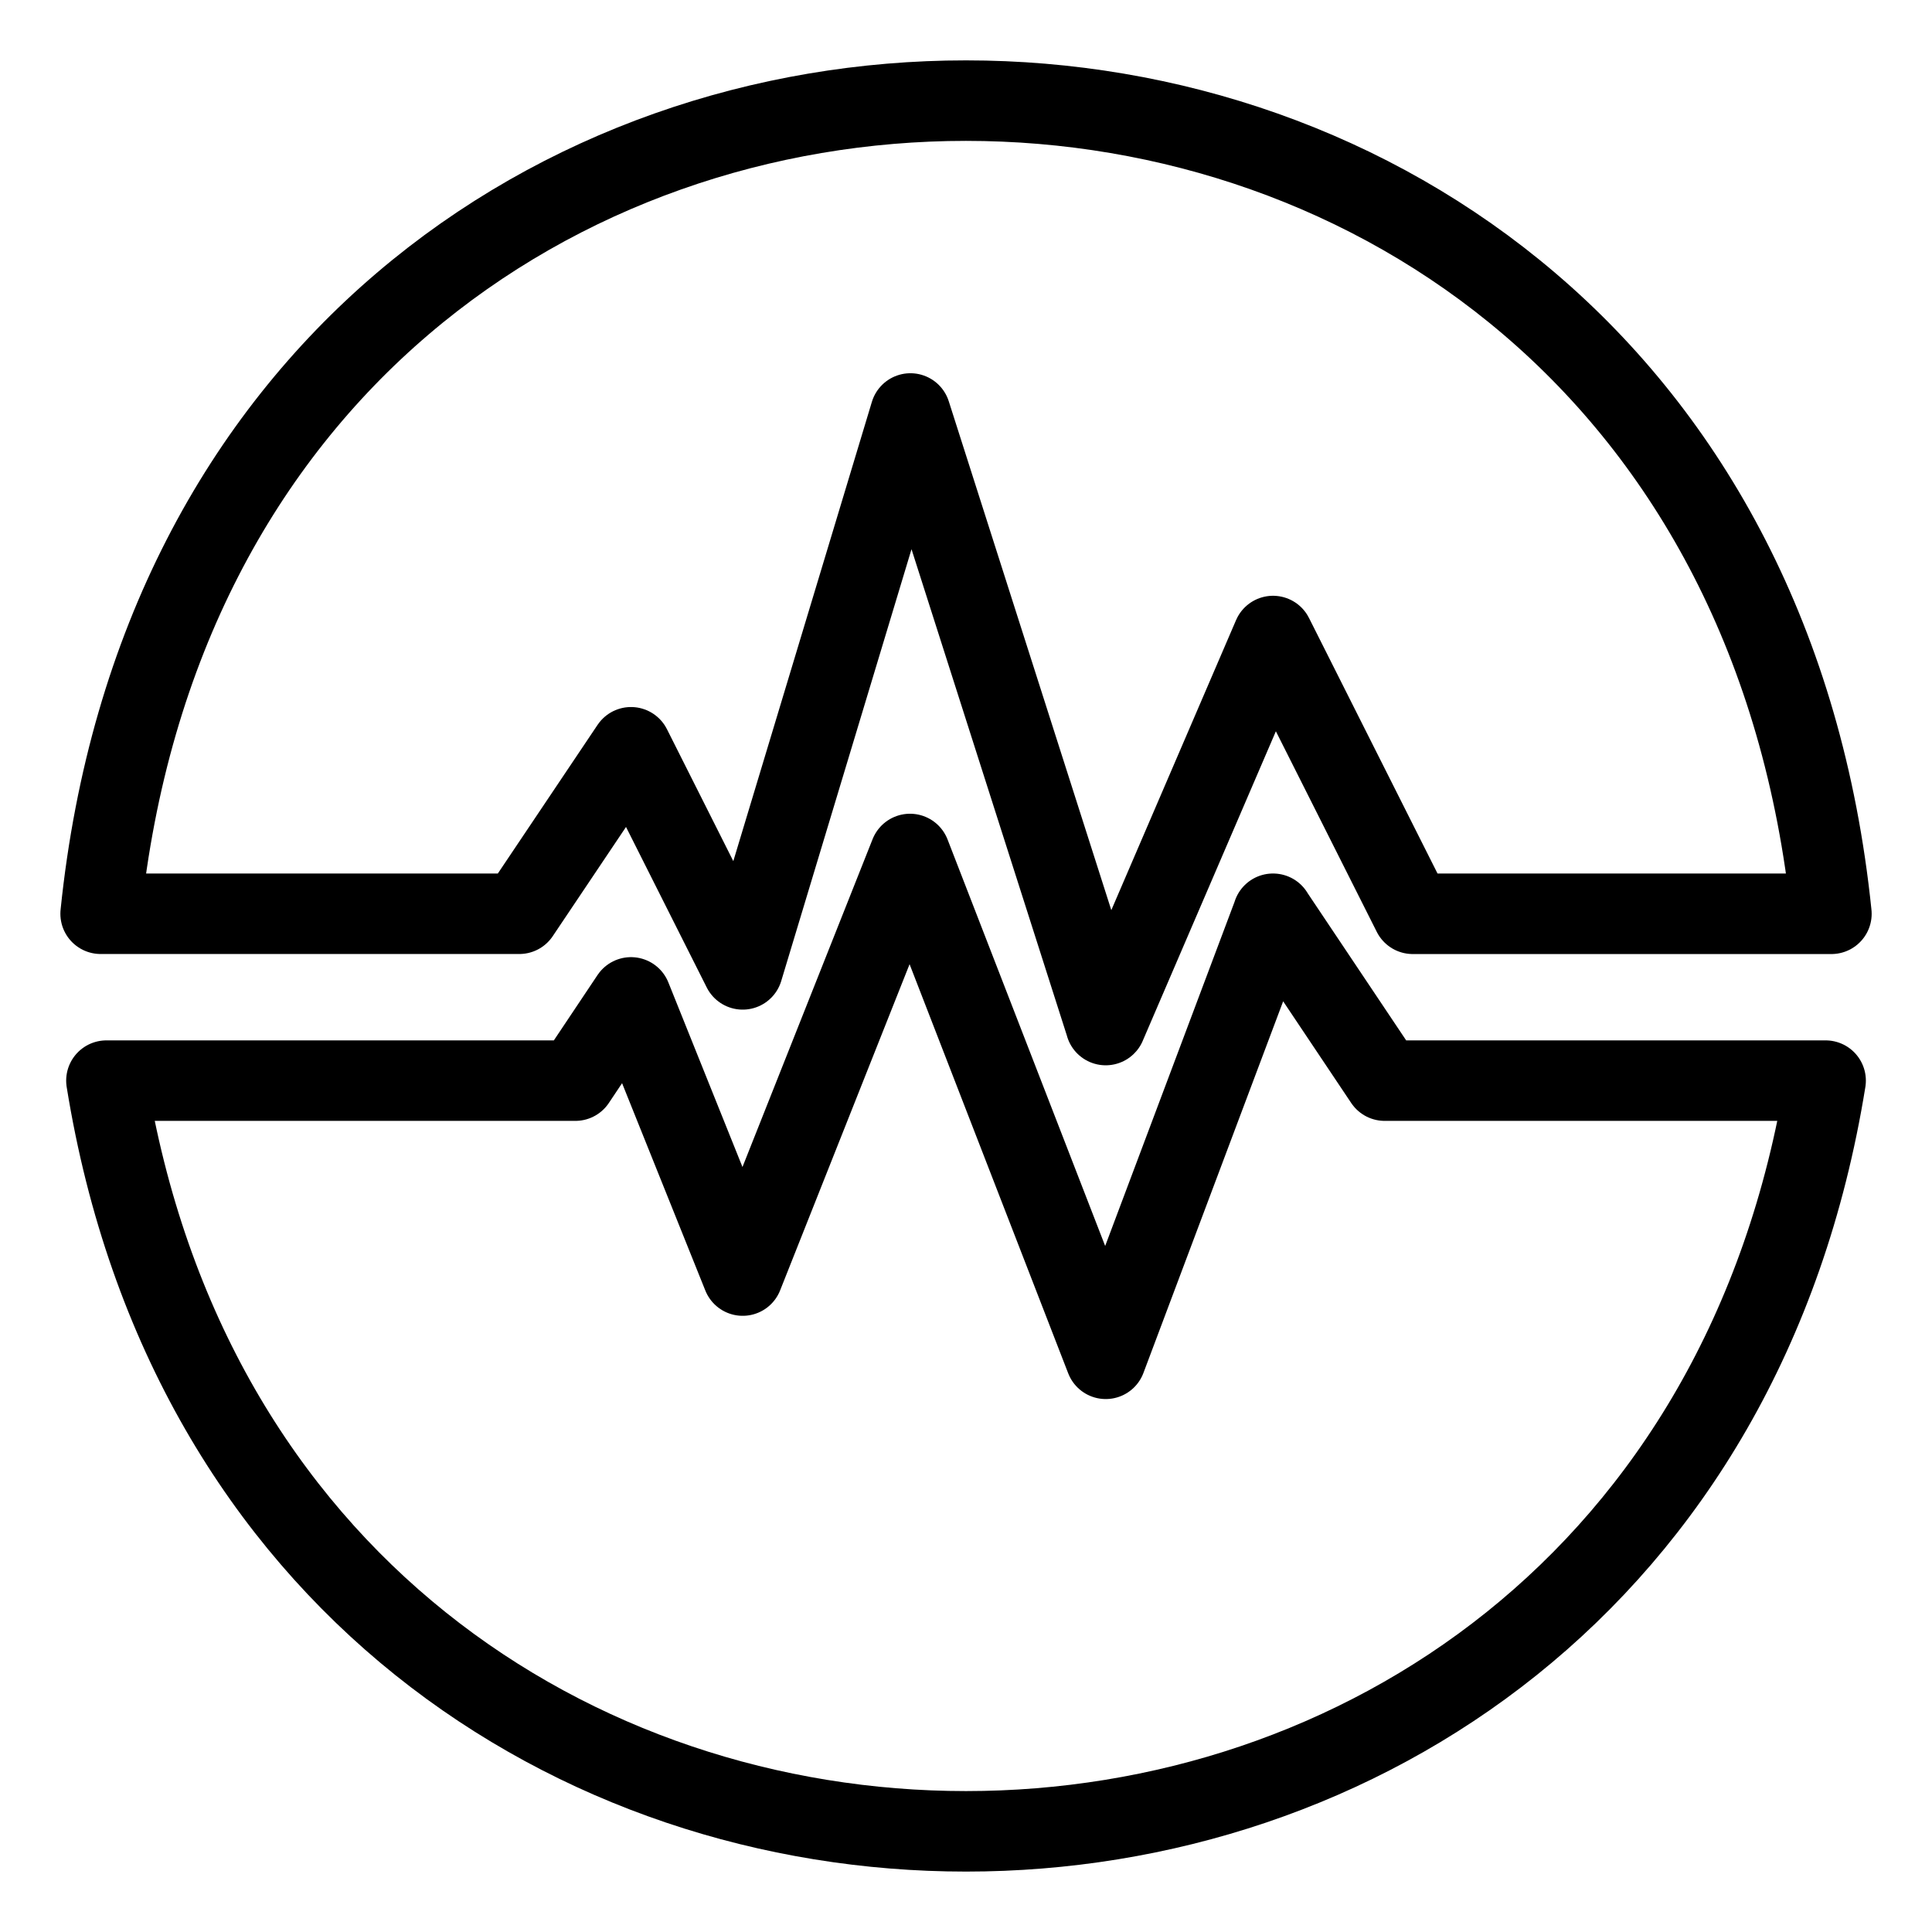 <?xml version="1.0" encoding="UTF-8"?><svg id="a" xmlns="http://www.w3.org/2000/svg" viewBox="0 0 48 48"><defs><style>.d{stroke-width:2px;fill:none;stroke:#000;stroke-linecap:round;stroke-linejoin:round;}</style></defs><path id="b" class="d" d="m27.471,25.467l4.157-9.665,3.471,6.901h10.402C42.725-4.234,5.274-4.234,2.5,22.702h10.402l2.775-4.136,2.775,5.518,4.167-13.811s4.853,15.193,4.853,15.193Z"/><path id="c" class="d" d="m31.627,22.702l2.775,4.146h10.955c-4.013,24.868-38.7,24.868-42.713,0h11.651l1.382-2.068,2.775,6.911,4.157-10.474,4.863,12.542s4.157-11.057,4.157-11.057Z"/></svg>